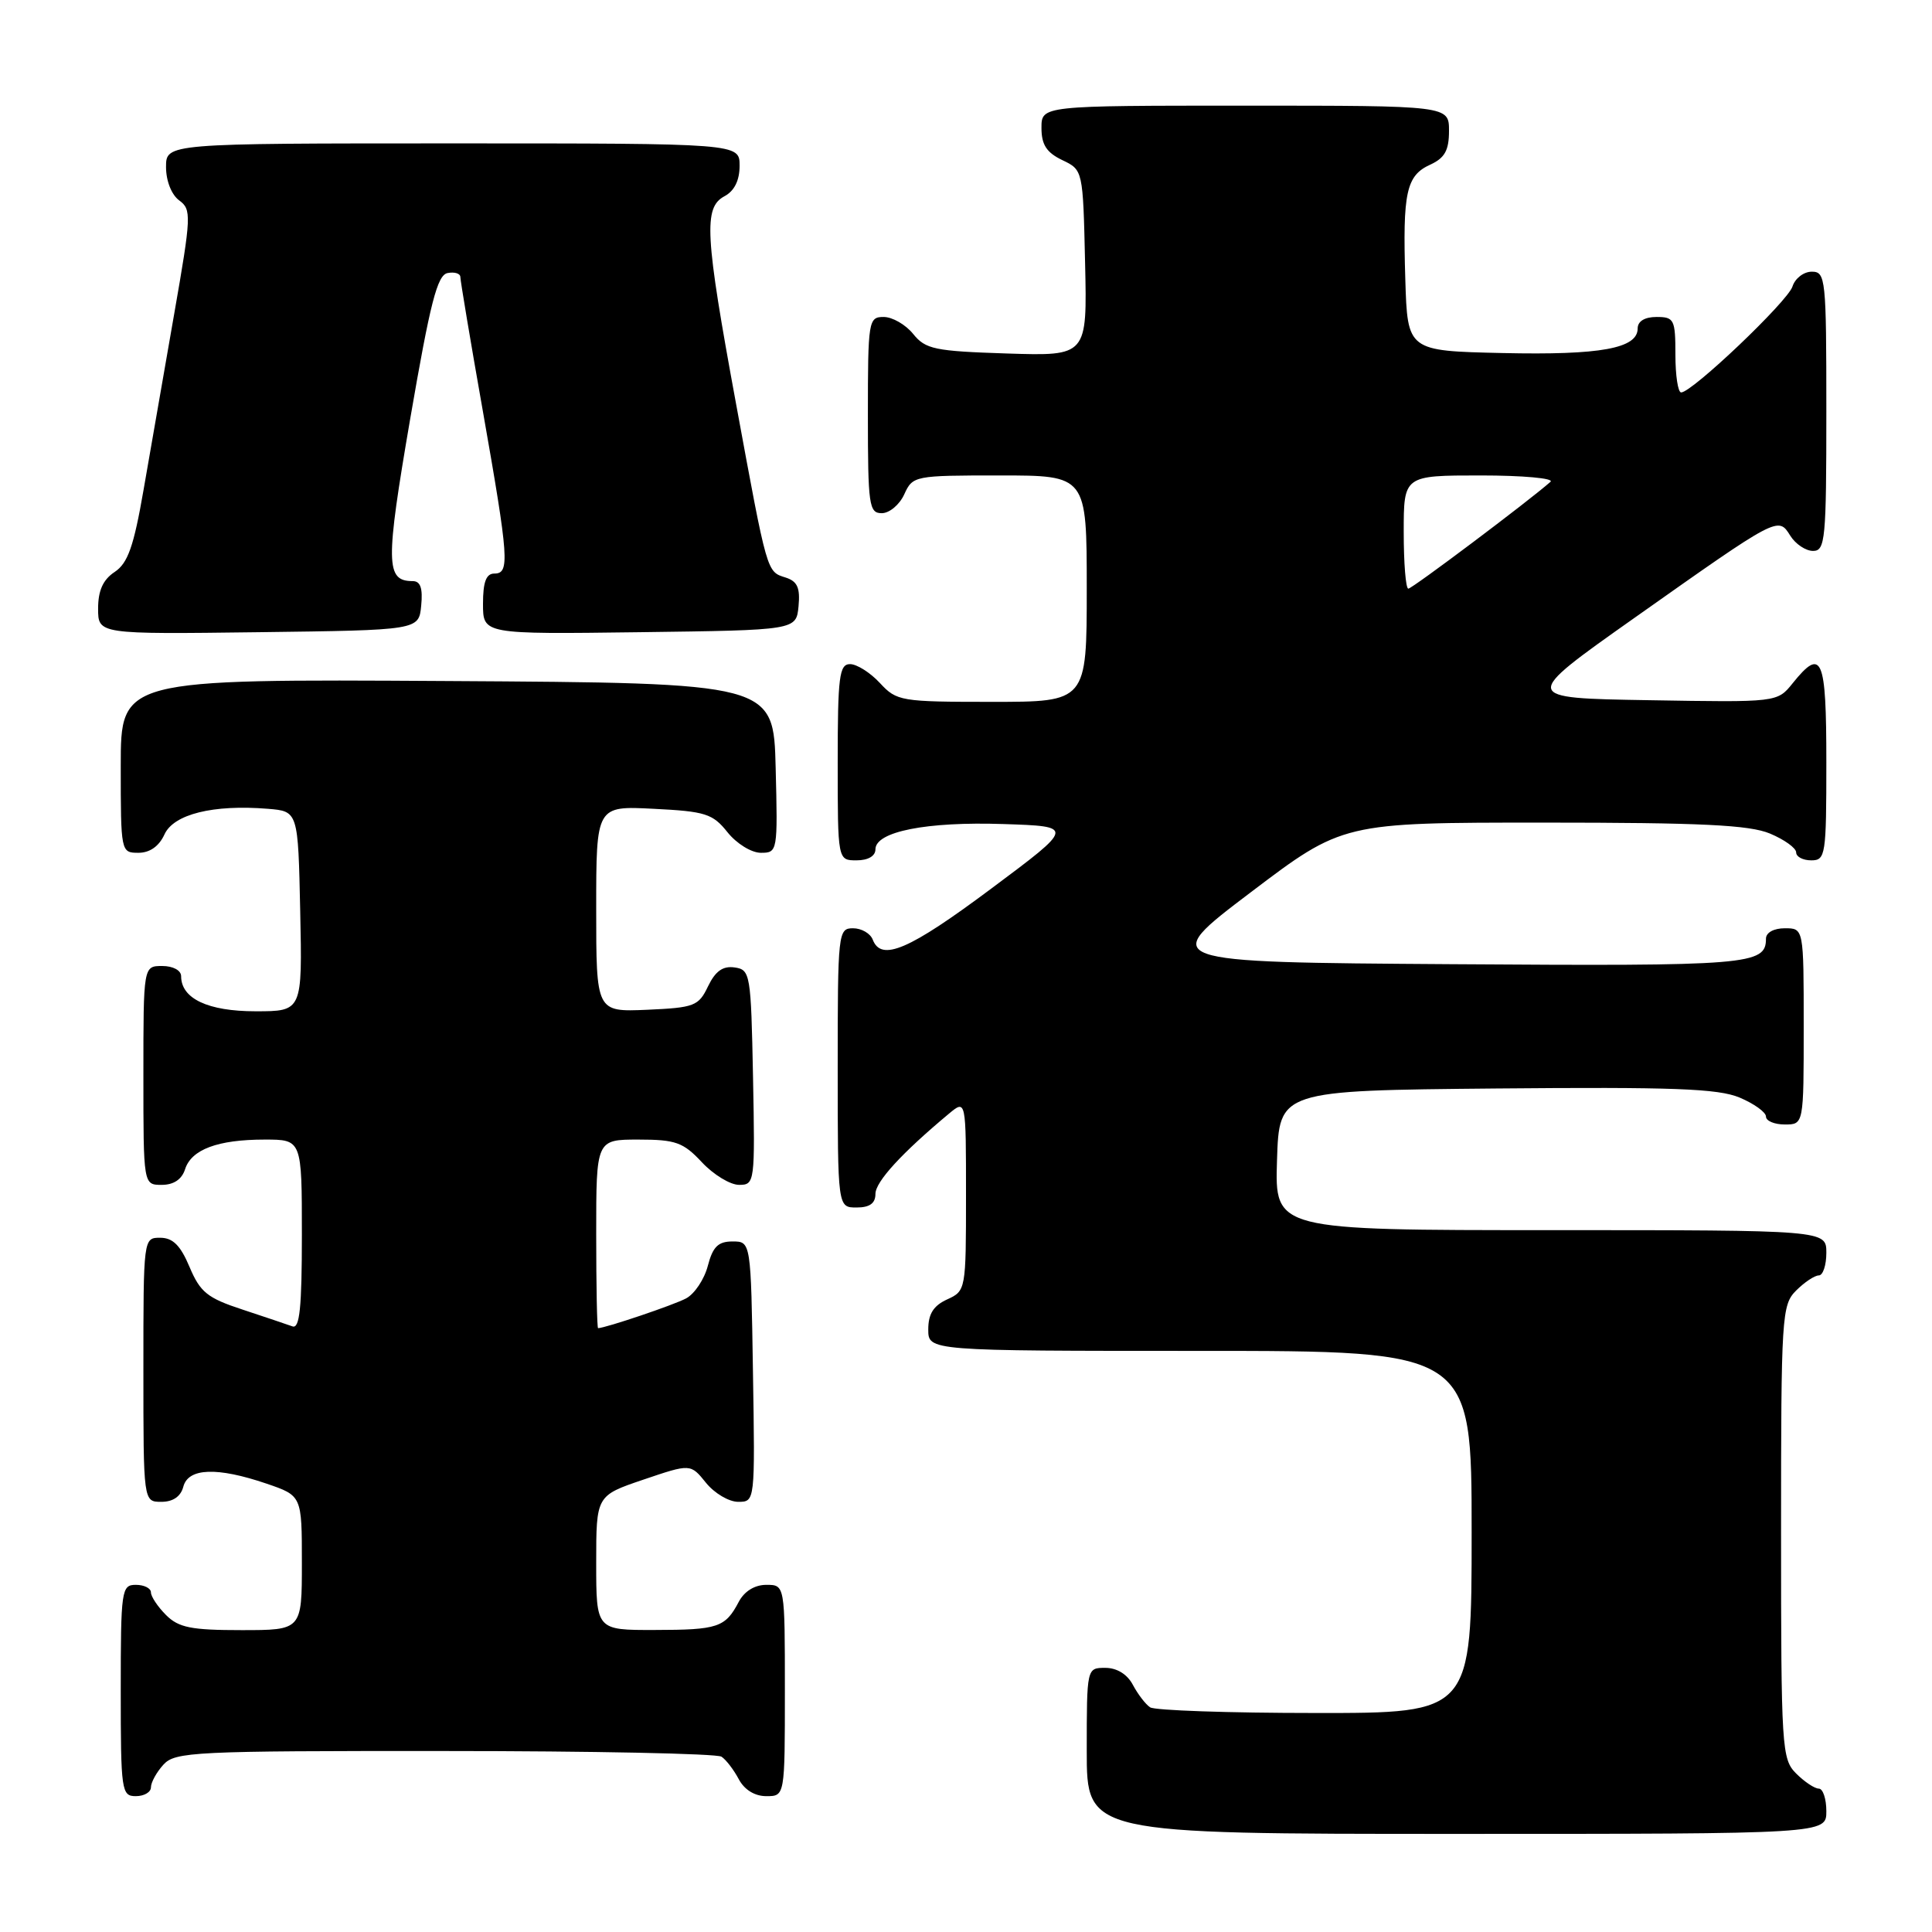 <?xml version="1.0" encoding="UTF-8" standalone="no"?>
<!DOCTYPE svg PUBLIC "-//W3C//DTD SVG 1.1//EN" "http://www.w3.org/Graphics/SVG/1.1/DTD/svg11.dtd" >
<svg xmlns="http://www.w3.org/2000/svg" xmlns:xlink="http://www.w3.org/1999/xlink" version="1.1" viewBox="0 0 256 256">
 <g >
 <path fill="currentColor"
d=" M 242.00 240.00 C 242.00 238.35 241.55 237.00 241.00 237.00 C 240.45 237.00 239.10 236.10 238.00 235.00 C 236.09 233.09 236.00 231.67 236.00 203.00 C 236.00 174.33 236.09 172.91 238.00 171.00 C 239.10 169.90 240.45 169.00 241.00 169.00 C 241.55 169.00 242.00 167.65 242.00 166.00 C 242.00 163.00 242.00 163.00 205.46 163.00 C 168.92 163.00 168.92 163.00 169.21 153.75 C 169.50 144.50 169.50 144.50 198.25 144.23 C 221.67 144.02 227.64 144.24 230.50 145.43 C 232.42 146.24 234.00 147.37 234.00 147.95 C 234.00 148.53 235.12 149.00 236.50 149.00 C 239.00 149.00 239.00 149.00 239.00 136.00 C 239.00 123.00 239.00 123.00 236.50 123.00 C 235.04 123.00 234.00 123.57 234.00 124.38 C 234.00 127.85 231.83 128.03 192.38 127.76 C 153.50 127.50 153.50 127.50 165.71 118.25 C 177.92 109.00 177.92 109.00 204.49 109.00 C 225.43 109.00 231.80 109.31 234.53 110.45 C 236.44 111.25 238.00 112.37 238.00 112.95 C 238.00 113.53 238.90 114.00 240.00 114.00 C 241.90 114.00 242.00 113.33 242.00 101.00 C 242.00 87.07 241.42 85.71 237.54 90.53 C 235.50 93.07 235.50 93.07 218.52 92.78 C 201.53 92.50 201.53 92.50 216.52 81.91 C 235.70 68.36 235.61 68.41 237.22 70.98 C 237.91 72.09 239.27 73.00 240.24 73.00 C 241.86 73.00 242.00 71.49 242.00 54.50 C 242.00 36.88 241.91 36.00 240.07 36.00 C 239.00 36.00 237.85 36.89 237.51 37.97 C 236.88 39.94 224.21 52.00 222.76 52.00 C 222.34 52.00 222.00 49.75 222.00 47.00 C 222.00 42.33 221.83 42.00 219.50 42.00 C 217.93 42.00 217.00 42.57 217.00 43.52 C 217.00 46.17 212.10 47.07 199.11 46.78 C 186.50 46.50 186.50 46.50 186.21 37.00 C 185.85 25.47 186.33 23.26 189.53 21.81 C 191.44 20.93 192.00 19.92 192.00 17.34 C 192.00 14.00 192.00 14.00 165.00 14.00 C 138.00 14.00 138.00 14.00 138.00 16.95 C 138.00 19.17 138.67 20.21 140.75 21.21 C 143.50 22.52 143.50 22.52 143.78 34.85 C 144.06 47.18 144.06 47.18 133.44 46.84 C 123.85 46.53 122.64 46.28 121.00 44.25 C 120.00 43.01 118.24 42.00 117.09 42.00 C 115.08 42.00 115.00 42.48 115.00 55.00 C 115.00 66.96 115.15 68.00 116.84 68.00 C 117.85 68.00 119.19 66.88 119.82 65.50 C 120.94 63.04 121.16 63.00 132.48 63.00 C 144.00 63.00 144.00 63.00 144.00 78.00 C 144.00 93.00 144.00 93.00 131.45 93.00 C 119.35 93.00 118.82 92.91 116.59 90.50 C 115.31 89.12 113.53 88.00 112.64 88.00 C 111.21 88.00 111.00 89.63 111.00 101.00 C 111.00 114.00 111.00 114.00 113.50 114.00 C 115.03 114.00 116.00 113.43 116.00 112.54 C 116.00 110.19 122.76 108.85 132.95 109.19 C 142.40 109.50 142.40 109.50 131.34 117.75 C 120.45 125.88 116.77 127.46 115.64 124.50 C 115.32 123.68 114.15 123.00 113.03 123.00 C 111.06 123.00 111.00 123.57 111.00 141.50 C 111.00 160.00 111.00 160.00 113.50 160.00 C 115.24 160.00 116.00 159.45 116.00 158.20 C 116.00 156.58 119.51 152.76 125.75 147.56 C 128.00 145.69 128.00 145.69 128.00 158.37 C 128.00 170.92 127.98 171.05 125.50 172.18 C 123.69 173.01 123.00 174.10 123.00 176.16 C 123.00 179.00 123.00 179.00 159.00 179.00 C 195.00 179.00 195.00 179.00 195.00 203.00 C 195.00 227.00 195.00 227.00 174.25 226.98 C 162.84 226.98 153.00 226.64 152.40 226.23 C 151.79 225.83 150.77 224.49 150.11 223.25 C 149.37 221.85 148.00 221.00 146.46 221.00 C 144.00 221.00 144.00 221.00 144.00 232.00 C 144.00 243.00 144.00 243.00 193.00 243.00 C 242.00 243.00 242.00 243.00 242.00 240.00 Z  M 20.00 236.83 C 20.00 236.18 20.74 234.83 21.65 233.83 C 23.20 232.12 25.68 232.00 58.90 232.02 C 78.48 232.02 95.00 232.36 95.60 232.77 C 96.21 233.17 97.23 234.51 97.89 235.75 C 98.63 237.15 100.00 238.00 101.54 238.00 C 104.00 238.00 104.00 238.00 104.00 224.00 C 104.00 210.00 104.00 210.00 101.54 210.00 C 100.00 210.00 98.63 210.85 97.89 212.25 C 96.10 215.65 95.14 215.97 86.75 215.98 C 79.00 216.00 79.00 216.00 79.00 207.09 C 79.00 198.18 79.00 198.18 85.25 196.06 C 91.50 193.94 91.50 193.94 93.54 196.47 C 94.66 197.86 96.58 199.00 97.81 199.00 C 100.05 199.00 100.05 199.00 99.77 181.75 C 99.50 164.50 99.50 164.50 97.06 164.50 C 95.16 164.50 94.45 165.20 93.79 167.73 C 93.33 169.50 92.04 171.44 90.92 172.04 C 89.31 172.91 80.33 175.94 79.25 175.99 C 79.11 176.00 79.00 170.38 79.00 163.50 C 79.00 151.00 79.00 151.00 84.60 151.00 C 89.53 151.00 90.53 151.36 93.00 154.00 C 94.54 155.65 96.76 157.00 97.93 157.00 C 100.01 157.00 100.05 156.70 99.78 142.75 C 99.51 128.99 99.42 128.49 97.33 128.19 C 95.78 127.97 94.79 128.68 93.82 130.69 C 92.57 133.31 92.02 133.52 85.74 133.80 C 79.00 134.09 79.00 134.09 79.00 120.44 C 79.00 106.78 79.00 106.78 86.61 107.17 C 93.48 107.51 94.44 107.82 96.40 110.28 C 97.61 111.79 99.57 113.00 100.82 113.00 C 103.03 113.00 103.06 112.83 102.78 101.75 C 102.50 90.50 102.50 90.50 59.25 90.24 C 16.00 89.98 16.00 89.98 16.00 101.49 C 16.00 112.89 16.02 113.00 18.34 113.00 C 19.85 113.00 21.07 112.14 21.79 110.57 C 23.01 107.88 28.24 106.58 35.50 107.17 C 39.50 107.50 39.50 107.50 39.78 120.75 C 40.06 134.00 40.06 134.00 33.86 134.00 C 27.55 134.00 24.00 132.32 24.00 129.35 C 24.00 128.58 22.93 128.00 21.50 128.00 C 19.00 128.00 19.00 128.00 19.00 142.50 C 19.00 157.00 19.00 157.00 21.43 157.00 C 23.01 157.00 24.09 156.28 24.52 154.94 C 25.35 152.31 28.85 151.00 35.07 151.00 C 40.00 151.00 40.00 151.00 40.00 163.61 C 40.00 173.27 39.71 176.11 38.75 175.75 C 38.06 175.50 35.08 174.50 32.12 173.52 C 27.48 172.00 26.53 171.23 25.12 167.89 C 23.92 165.03 22.91 164.02 21.25 164.01 C 19.00 164.00 19.00 164.02 19.00 181.50 C 19.00 199.00 19.00 199.00 21.38 199.00 C 22.93 199.00 23.95 198.29 24.29 197.00 C 24.94 194.50 28.77 194.36 35.32 196.59 C 40.00 198.19 40.00 198.19 40.00 207.09 C 40.00 216.00 40.00 216.00 32.00 216.00 C 25.33 216.00 23.67 215.67 22.00 214.00 C 20.90 212.90 20.00 211.55 20.00 211.00 C 20.00 210.45 19.10 210.00 18.00 210.00 C 16.10 210.00 16.00 210.67 16.00 224.00 C 16.00 237.33 16.10 238.00 18.00 238.00 C 19.10 238.00 20.00 237.47 20.00 236.83 Z  M 55.81 80.25 C 56.04 77.94 55.71 77.00 54.69 77.00 C 51.09 77.00 51.06 74.69 54.36 55.46 C 57.01 40.09 57.94 36.44 59.31 36.18 C 60.24 36.00 61.00 36.24 61.00 36.71 C 61.00 37.18 62.34 45.20 63.99 54.53 C 67.43 74.08 67.57 76.00 65.50 76.00 C 64.42 76.00 64.00 77.11 64.00 80.02 C 64.00 84.04 64.00 84.04 84.75 83.77 C 105.50 83.50 105.50 83.50 105.81 80.34 C 106.04 77.89 105.66 77.03 104.11 76.53 C 101.58 75.73 101.70 76.15 97.53 53.50 C 93.40 31.08 93.20 27.50 96.00 26.00 C 97.31 25.30 98.00 23.91 98.00 21.96 C 98.00 19.00 98.00 19.00 60.00 19.00 C 22.00 19.00 22.00 19.00 22.00 22.14 C 22.00 23.97 22.73 25.81 23.74 26.55 C 25.39 27.76 25.36 28.57 23.07 41.66 C 21.75 49.27 19.92 59.74 19.02 64.92 C 17.72 72.42 16.94 74.63 15.19 75.79 C 13.65 76.81 13.00 78.25 13.00 80.64 C 13.00 84.04 13.00 84.04 34.25 83.77 C 55.50 83.50 55.50 83.50 55.81 80.25 Z  M 186.00 70.50 C 186.00 63.00 186.00 63.00 196.20 63.00 C 201.81 63.00 205.97 63.38 205.45 63.84 C 202.54 66.41 187.12 78.00 186.61 78.00 C 186.27 78.00 186.00 74.62 186.00 70.50 Z "/>
</g>
</svg>